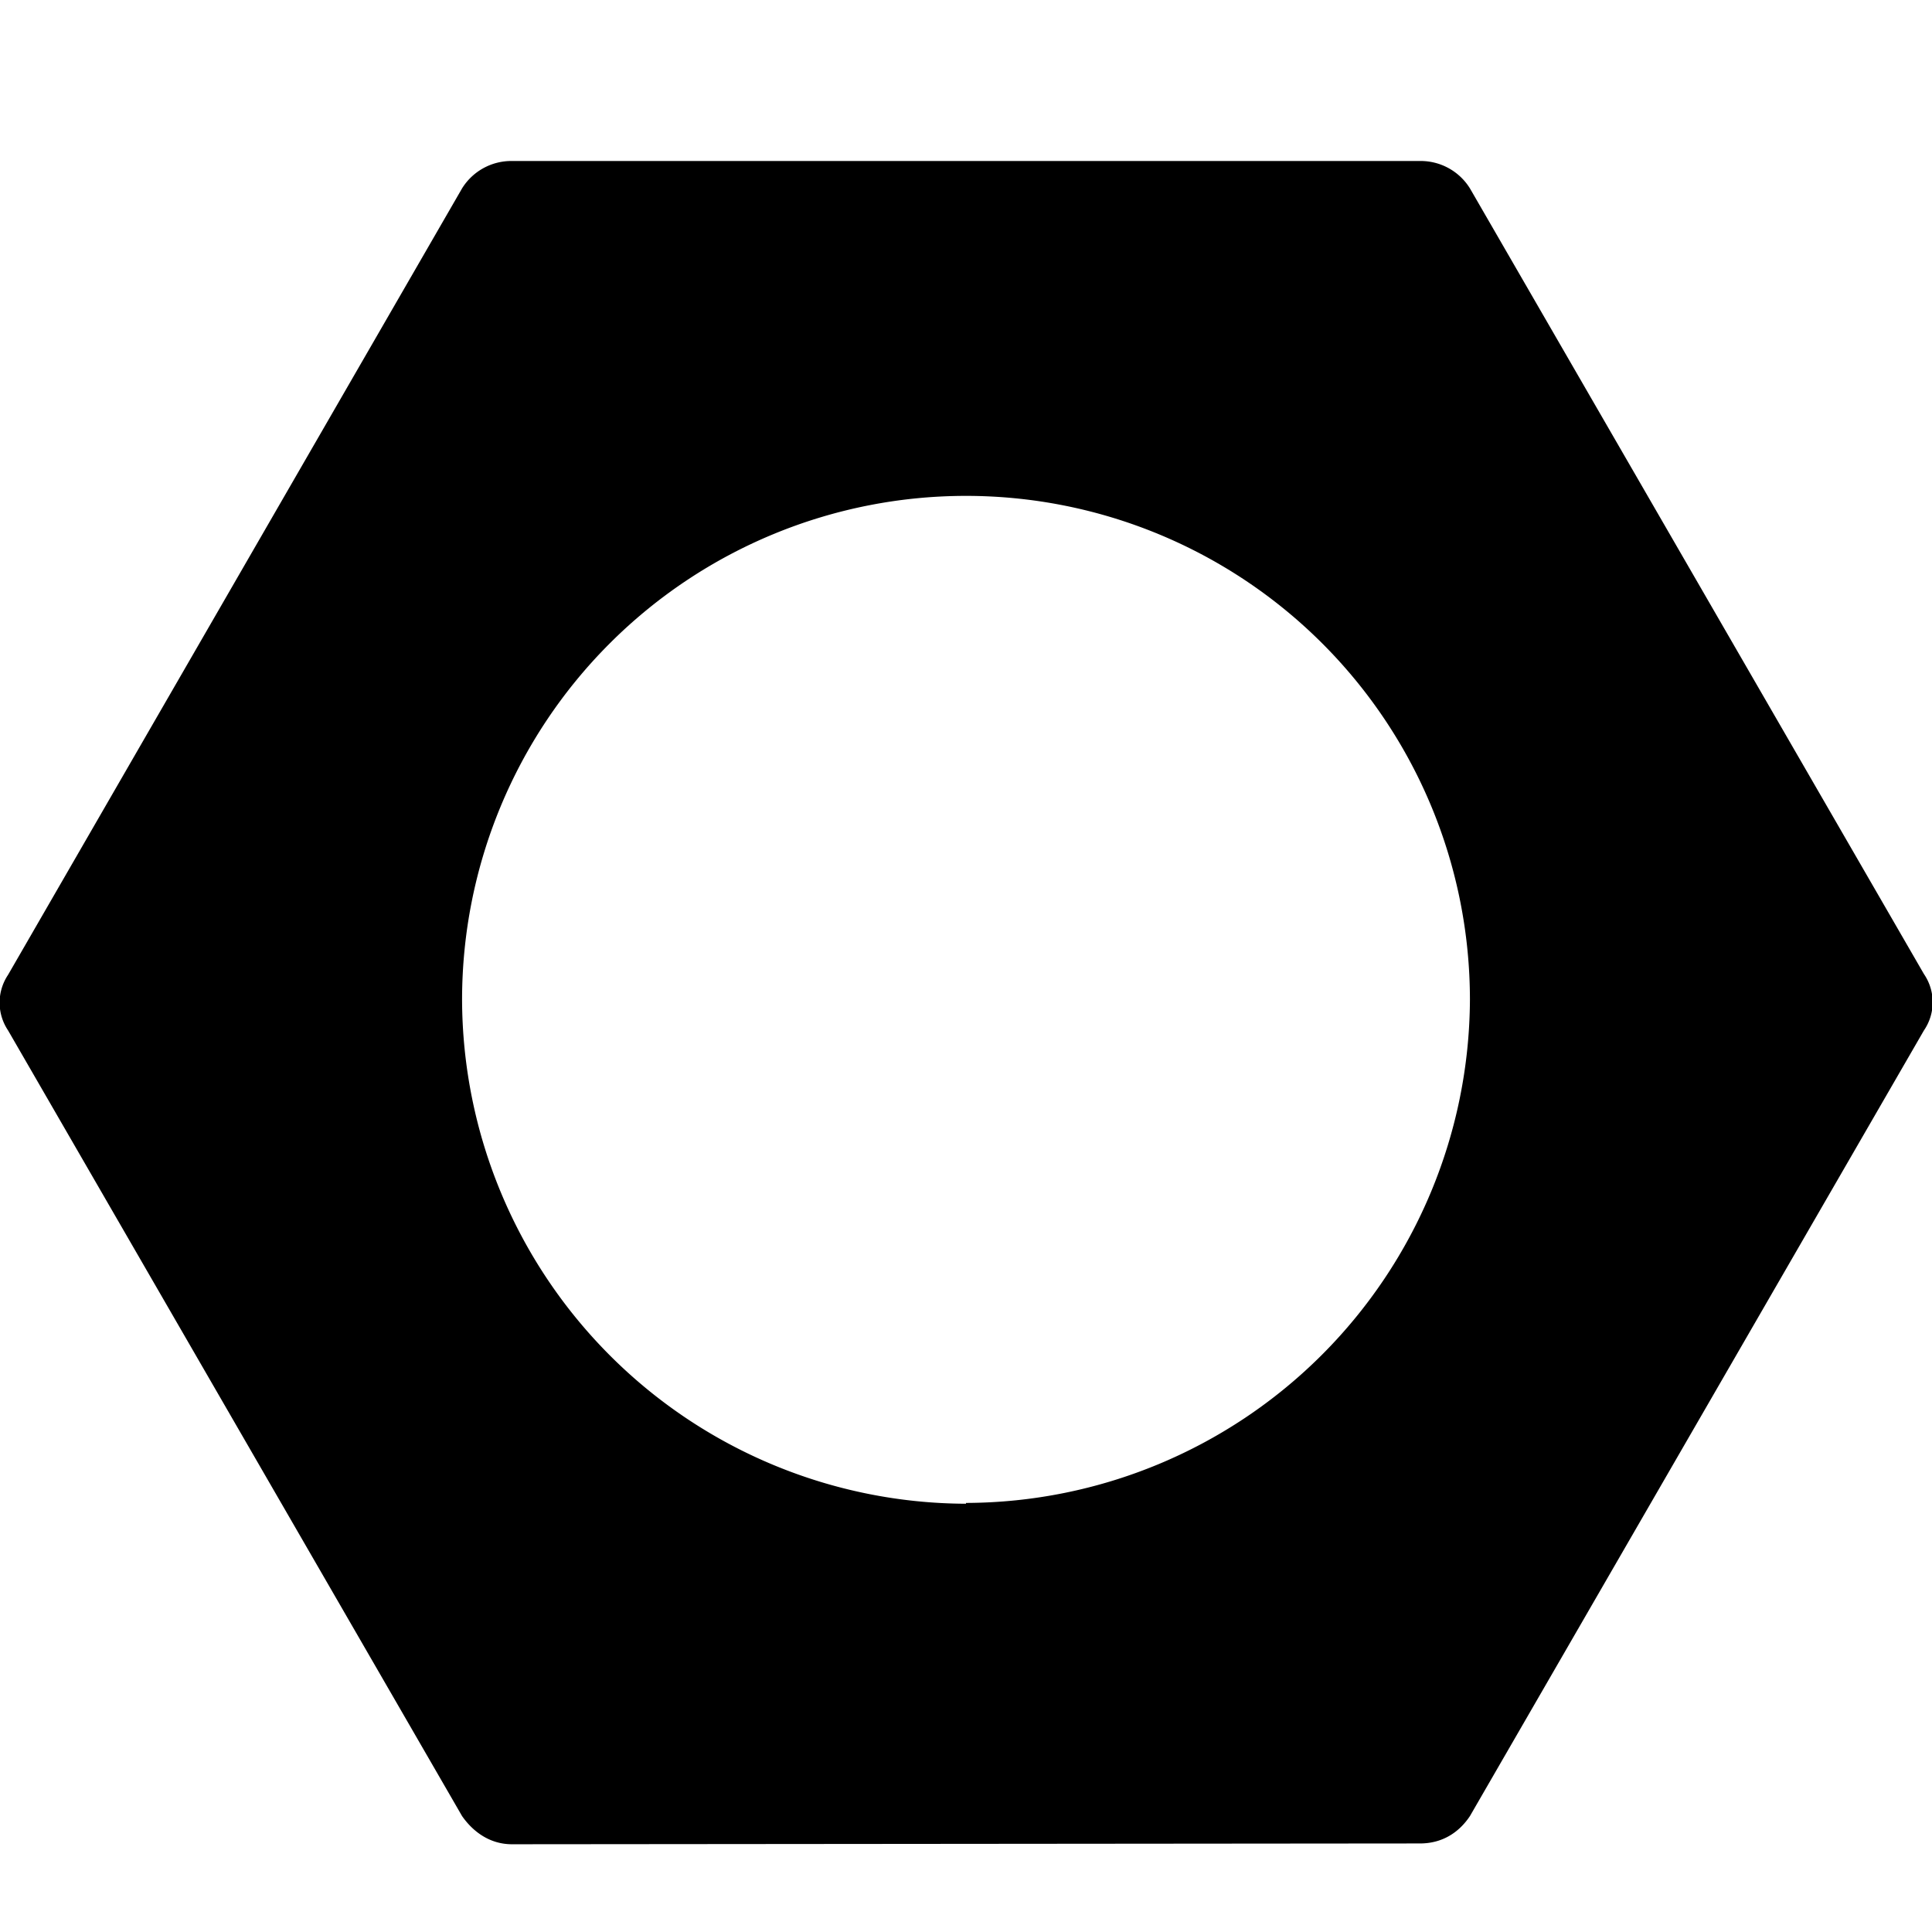 <svg viewBox="0 0 24 24"><path d="M17.64 22.9c.27 0 .48-.13.62-.34l5.64-9.76a.62.62 0 0 0 0-.7l-5.64-9.76a.72.72 0 0 0-.62-.34H6.36a.72.72 0 0 0-.62.34L.1 12.11a.62.62 0 0 0 0 .69l5.64 9.76c.14.2.35.35.62.35zM12 18.68a6.28 6.28 0 0 1-6.26-6.26 6.26 6.26 0 0 1 12.52 0A6.28 6.28 0 0 1 12 18.67z"/></svg>